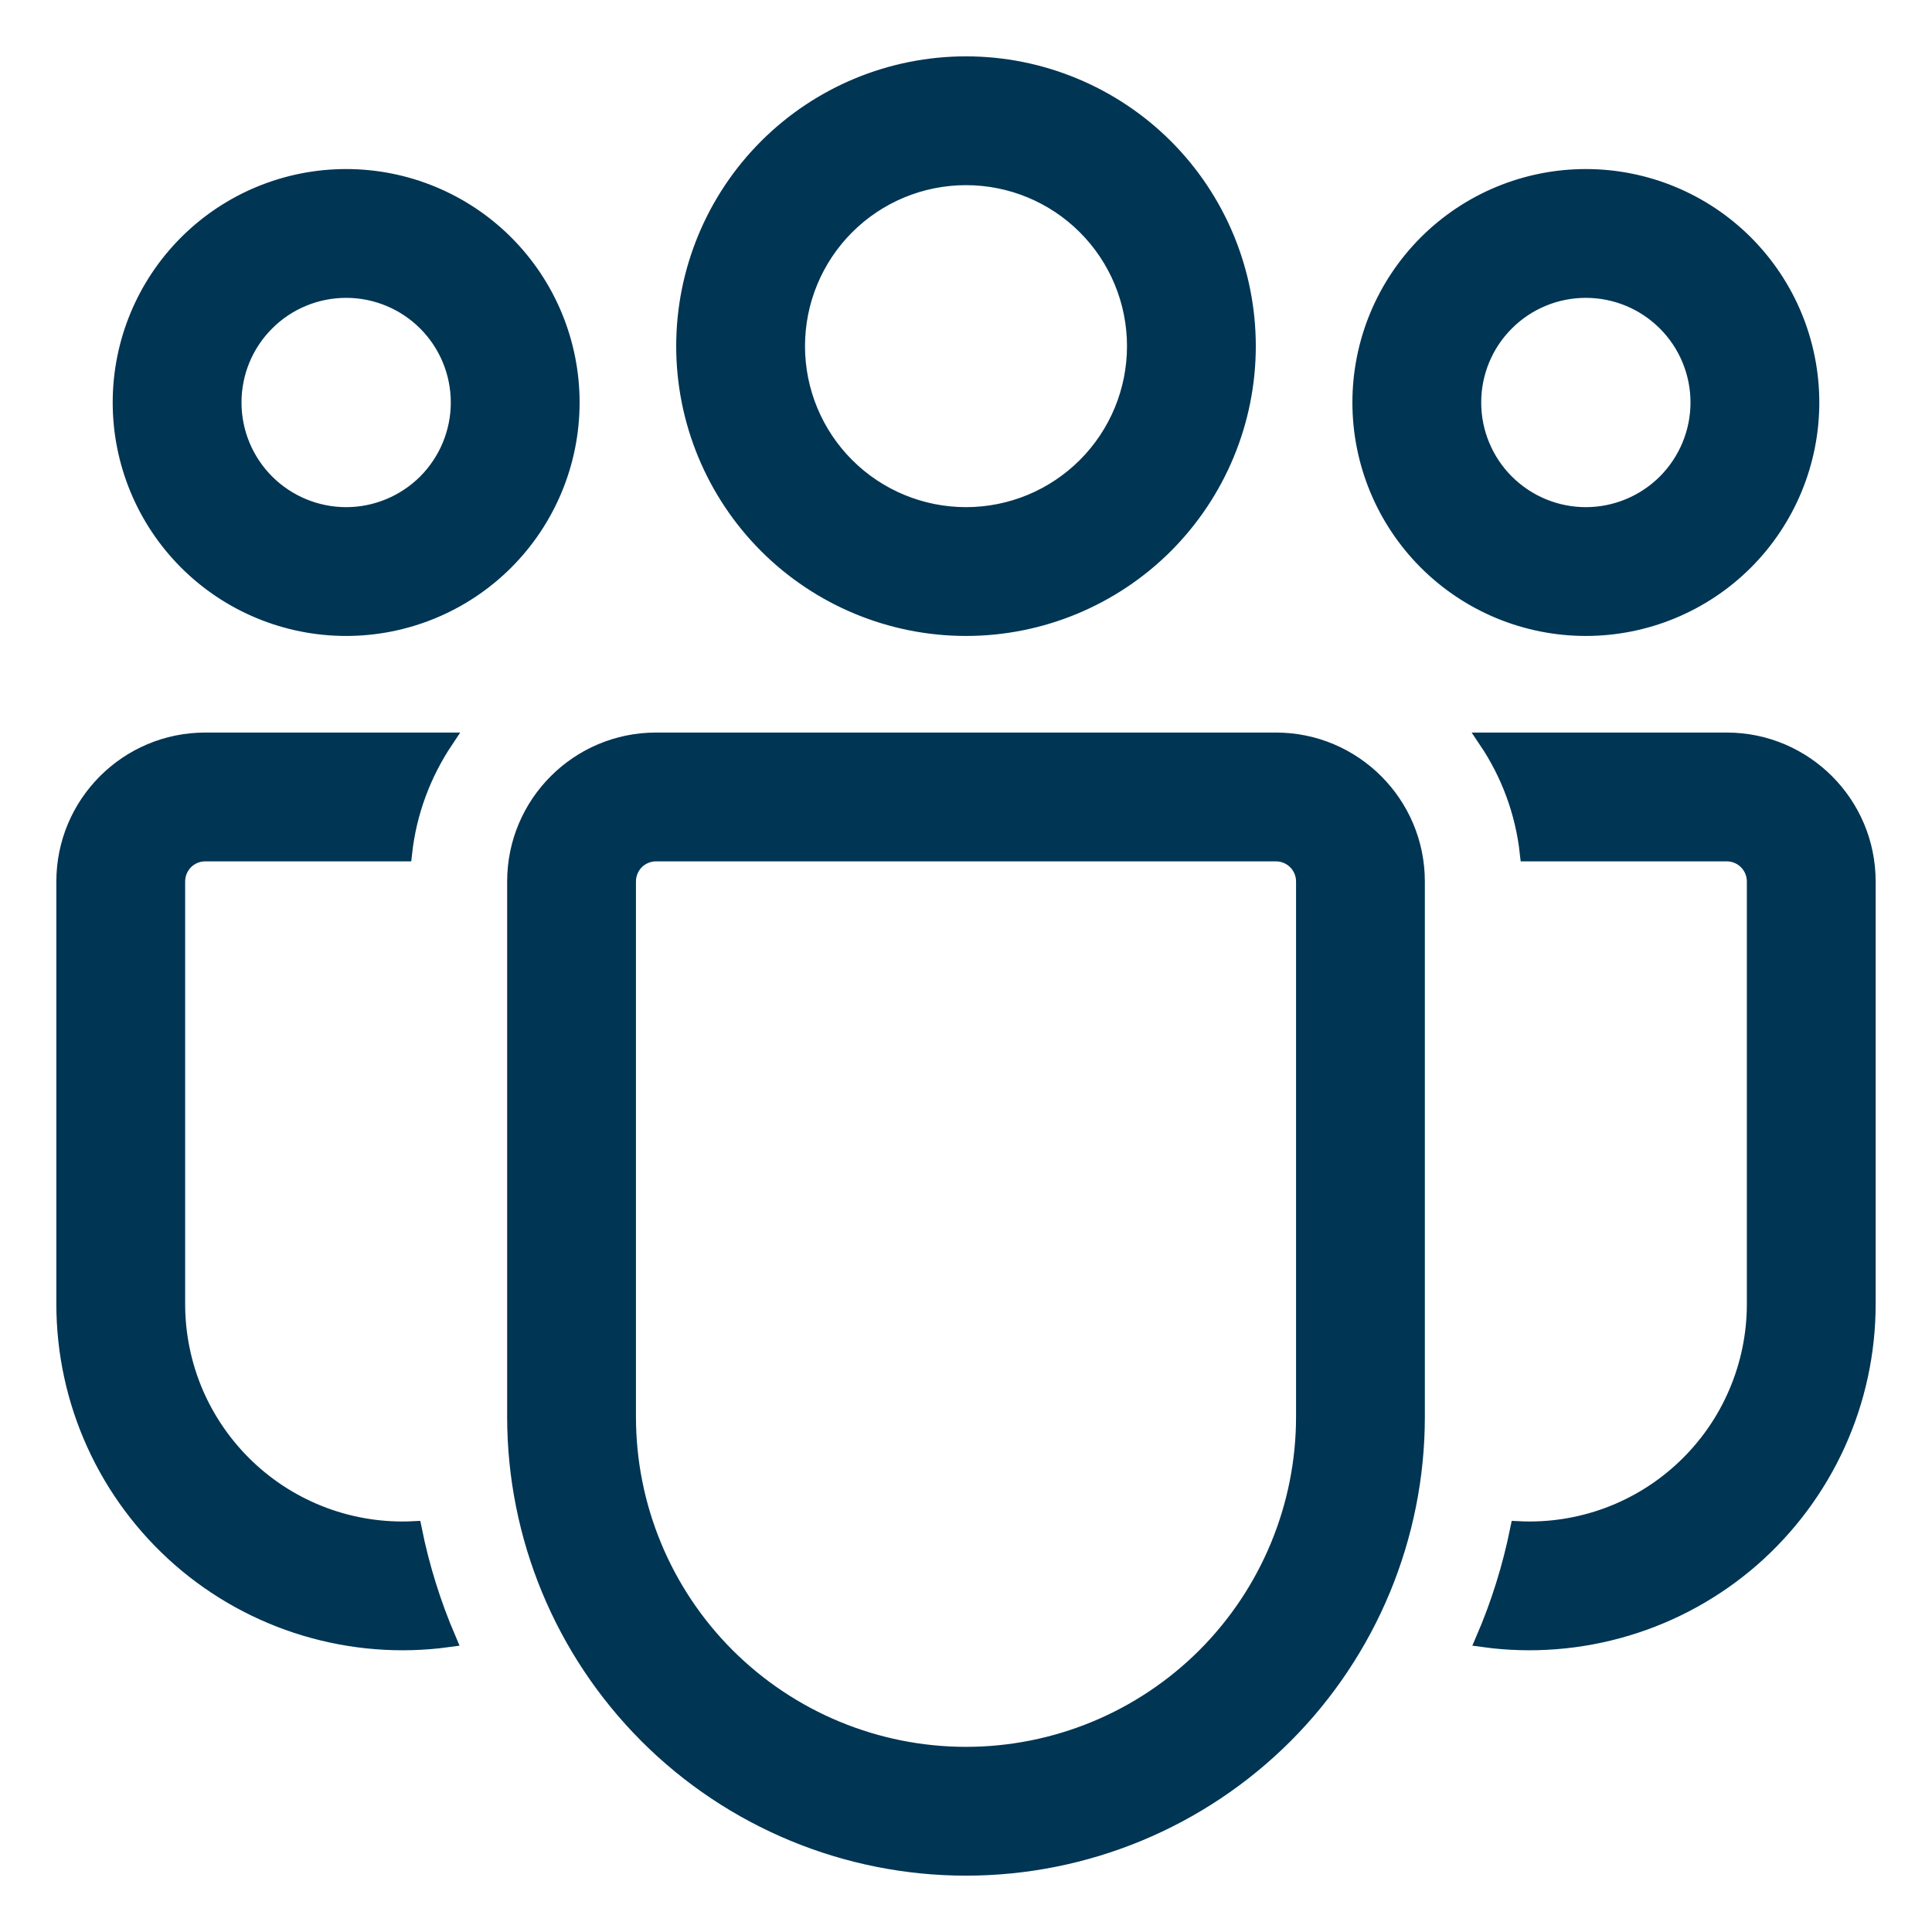<svg width="24" height="24" viewBox="0 0 24 24" fill="none" xmlns="http://www.w3.org/2000/svg">
<mask id="path-1-outside-1_2517_14789" maskUnits="userSpaceOnUse" x="-0.2" y="-0.2" width="24" height="24" fill="black">
<rect fill="white" x="-0.2" y="-0.2" width="24" height="24"/>
<path d="M12 2.2C11.443 2.2 10.909 2.421 10.515 2.815C10.121 3.209 9.9 3.743 9.9 4.3C9.9 4.857 10.121 5.391 10.515 5.785C10.909 6.179 11.443 6.4 12 6.4C12.557 6.4 13.091 6.179 13.485 5.785C13.879 5.391 14.1 4.857 14.1 4.3C14.1 3.743 13.879 3.209 13.485 2.815C13.091 2.421 12.557 2.2 12 2.2ZM8.5 4.3C8.5 3.372 8.869 2.481 9.525 1.825C10.181 1.169 11.072 0.8 12 0.8C12.928 0.8 13.818 1.169 14.475 1.825C15.131 2.481 15.5 3.372 15.5 4.3C15.5 5.228 15.131 6.118 14.475 6.775C13.818 7.431 12.928 7.8 12 7.8C11.072 7.8 10.181 7.431 9.525 6.775C8.869 6.118 8.5 5.228 8.5 4.3ZM19.7 3.6C19.328 3.6 18.972 3.747 18.71 4.01C18.447 4.272 18.3 4.628 18.3 5C18.3 5.371 18.447 5.727 18.71 5.99C18.972 6.252 19.328 6.4 19.7 6.4C20.071 6.4 20.427 6.252 20.69 5.99C20.952 5.727 21.1 5.371 21.1 5C21.1 4.628 20.952 4.272 20.69 4.01C20.427 3.747 20.071 3.6 19.7 3.6ZM16.9 5C16.9 4.257 17.195 3.545 17.72 3.02C18.245 2.495 18.957 2.2 19.7 2.2C20.442 2.2 21.155 2.495 21.68 3.02C22.205 3.545 22.5 4.257 22.5 5C22.5 5.742 22.205 6.455 21.68 6.98C21.155 7.505 20.442 7.8 19.7 7.8C18.957 7.8 18.245 7.505 17.72 6.98C17.195 6.455 16.9 5.742 16.9 5ZM2.9 5C2.9 4.628 3.047 4.272 3.31 4.01C3.572 3.747 3.929 3.6 4.3 3.6C4.671 3.6 5.027 3.747 5.29 4.01C5.552 4.272 5.7 4.628 5.7 5C5.7 5.371 5.552 5.727 5.29 5.99C5.027 6.252 4.671 6.4 4.3 6.4C3.929 6.4 3.572 6.252 3.31 5.99C3.047 5.727 2.9 5.371 2.9 5ZM4.3 2.2C3.557 2.2 2.845 2.495 2.32 3.02C1.795 3.545 1.5 4.257 1.5 5C1.5 5.742 1.795 6.455 2.32 6.98C2.845 7.505 3.557 7.8 4.3 7.8C5.042 7.8 5.755 7.505 6.28 6.98C6.805 6.455 7.1 5.742 7.1 5C7.1 4.257 6.805 3.545 6.28 3.02C5.755 2.495 5.042 2.2 4.3 2.2ZM5.14 18.997C4.761 19.016 4.382 18.958 4.026 18.826C3.67 18.694 3.345 18.491 3.07 18.229C2.795 17.967 2.576 17.653 2.426 17.304C2.277 16.955 2.2 16.579 2.2 16.2V10.95C2.2 10.857 2.237 10.768 2.302 10.702C2.368 10.637 2.457 10.6 2.55 10.6H5.019C5.075 10.086 5.257 9.609 5.53 9.2H2.55C1.584 9.2 0.8 9.984 0.8 10.95V16.2C0.8 16.799 0.928 17.392 1.176 17.937C1.424 18.483 1.786 18.969 2.237 19.364C2.688 19.758 3.219 20.051 3.793 20.223C4.367 20.395 4.971 20.443 5.565 20.362C5.377 19.923 5.234 19.465 5.14 18.997ZM18.434 20.362C19.028 20.443 19.632 20.395 20.206 20.223C20.781 20.051 21.311 19.758 21.763 19.364C22.214 18.969 22.576 18.483 22.824 17.937C23.072 17.392 23.2 16.799 23.2 16.2V10.95C23.2 9.984 22.416 9.2 21.45 9.2H18.469C18.744 9.609 18.924 10.086 18.98 10.6H21.45C21.543 10.6 21.632 10.637 21.697 10.702C21.763 10.768 21.8 10.857 21.8 10.95V16.2C21.8 16.579 21.723 16.955 21.573 17.304C21.424 17.653 21.205 17.967 20.93 18.229C20.655 18.491 20.33 18.694 19.974 18.826C19.618 18.958 19.239 19.016 18.86 18.997C18.765 19.465 18.623 19.923 18.434 20.362ZM8.15 9.2C7.184 9.2 6.4 9.984 6.4 10.95V17.6C6.4 19.085 6.99 20.509 8.04 21.56C9.09 22.61 10.515 23.2 12 23.2C13.485 23.2 14.909 22.61 15.96 21.56C17.01 20.509 17.6 19.085 17.6 17.6V10.95C17.6 9.984 16.816 9.2 15.85 9.2H8.15ZM7.8 10.95C7.8 10.857 7.837 10.768 7.902 10.702C7.968 10.637 8.057 10.6 8.15 10.6H15.85C15.943 10.6 16.032 10.637 16.097 10.702C16.163 10.768 16.2 10.857 16.2 10.95V17.6C16.2 18.714 15.757 19.782 14.97 20.57C14.182 21.357 13.114 21.8 12 21.8C10.886 21.8 9.818 21.357 9.03 20.57C8.242 19.782 7.8 18.714 7.8 17.6V10.95Z"/>
</mask>
<path d="M12 2.2C11.443 2.2 10.909 2.421 10.515 2.815C10.121 3.209 9.9 3.743 9.9 4.3C9.9 4.857 10.121 5.391 10.515 5.785C10.909 6.179 11.443 6.4 12 6.4C12.557 6.4 13.091 6.179 13.485 5.785C13.879 5.391 14.1 4.857 14.1 4.3C14.1 3.743 13.879 3.209 13.485 2.815C13.091 2.421 12.557 2.2 12 2.2ZM8.5 4.3C8.5 3.372 8.869 2.481 9.525 1.825C10.181 1.169 11.072 0.8 12 0.8C12.928 0.8 13.818 1.169 14.475 1.825C15.131 2.481 15.5 3.372 15.5 4.3C15.5 5.228 15.131 6.118 14.475 6.775C13.818 7.431 12.928 7.8 12 7.8C11.072 7.8 10.181 7.431 9.525 6.775C8.869 6.118 8.5 5.228 8.5 4.3ZM19.7 3.6C19.328 3.6 18.972 3.747 18.71 4.01C18.447 4.272 18.3 4.628 18.3 5C18.3 5.371 18.447 5.727 18.71 5.99C18.972 6.252 19.328 6.4 19.7 6.4C20.071 6.4 20.427 6.252 20.69 5.99C20.952 5.727 21.1 5.371 21.1 5C21.1 4.628 20.952 4.272 20.69 4.01C20.427 3.747 20.071 3.6 19.7 3.6ZM16.9 5C16.9 4.257 17.195 3.545 17.72 3.02C18.245 2.495 18.957 2.2 19.7 2.2C20.442 2.2 21.155 2.495 21.68 3.02C22.205 3.545 22.5 4.257 22.5 5C22.5 5.742 22.205 6.455 21.68 6.98C21.155 7.505 20.442 7.8 19.7 7.8C18.957 7.8 18.245 7.505 17.72 6.98C17.195 6.455 16.9 5.742 16.9 5ZM2.9 5C2.9 4.628 3.047 4.272 3.31 4.01C3.572 3.747 3.929 3.6 4.3 3.6C4.671 3.6 5.027 3.747 5.29 4.01C5.552 4.272 5.7 4.628 5.7 5C5.7 5.371 5.552 5.727 5.29 5.99C5.027 6.252 4.671 6.4 4.3 6.4C3.929 6.4 3.572 6.252 3.31 5.99C3.047 5.727 2.9 5.371 2.9 5ZM4.3 2.2C3.557 2.2 2.845 2.495 2.32 3.02C1.795 3.545 1.5 4.257 1.5 5C1.5 5.742 1.795 6.455 2.32 6.98C2.845 7.505 3.557 7.8 4.3 7.8C5.042 7.8 5.755 7.505 6.28 6.98C6.805 6.455 7.1 5.742 7.1 5C7.1 4.257 6.805 3.545 6.28 3.02C5.755 2.495 5.042 2.2 4.3 2.2ZM5.14 18.997C4.761 19.016 4.382 18.958 4.026 18.826C3.67 18.694 3.345 18.491 3.07 18.229C2.795 17.967 2.576 17.653 2.426 17.304C2.277 16.955 2.2 16.579 2.2 16.2V10.95C2.2 10.857 2.237 10.768 2.302 10.702C2.368 10.637 2.457 10.6 2.55 10.6H5.019C5.075 10.086 5.257 9.609 5.53 9.2H2.55C1.584 9.2 0.8 9.984 0.8 10.95V16.2C0.8 16.799 0.928 17.392 1.176 17.937C1.424 18.483 1.786 18.969 2.237 19.364C2.688 19.758 3.219 20.051 3.793 20.223C4.367 20.395 4.971 20.443 5.565 20.362C5.377 19.923 5.234 19.465 5.14 18.997ZM18.434 20.362C19.028 20.443 19.632 20.395 20.206 20.223C20.781 20.051 21.311 19.758 21.763 19.364C22.214 18.969 22.576 18.483 22.824 17.937C23.072 17.392 23.2 16.799 23.2 16.2V10.95C23.2 9.984 22.416 9.2 21.45 9.2H18.469C18.744 9.609 18.924 10.086 18.98 10.6H21.45C21.543 10.6 21.632 10.637 21.697 10.702C21.763 10.768 21.8 10.857 21.8 10.95V16.2C21.8 16.579 21.723 16.955 21.573 17.304C21.424 17.653 21.205 17.967 20.93 18.229C20.655 18.491 20.33 18.694 19.974 18.826C19.618 18.958 19.239 19.016 18.86 18.997C18.765 19.465 18.623 19.923 18.434 20.362ZM8.15 9.2C7.184 9.2 6.4 9.984 6.4 10.95V17.6C6.4 19.085 6.99 20.509 8.04 21.56C9.09 22.61 10.515 23.2 12 23.2C13.485 23.2 14.909 22.61 15.96 21.56C17.01 20.509 17.6 19.085 17.6 17.6V10.95C17.6 9.984 16.816 9.2 15.85 9.2H8.15ZM7.8 10.95C7.8 10.857 7.837 10.768 7.902 10.702C7.968 10.637 8.057 10.6 8.15 10.6H15.85C15.943 10.6 16.032 10.637 16.097 10.702C16.163 10.768 16.2 10.857 16.2 10.95V17.6C16.2 18.714 15.757 19.782 14.97 20.57C14.182 21.357 13.114 21.8 12 21.8C10.886 21.8 9.818 21.357 9.03 20.57C8.242 19.782 7.8 18.714 7.8 17.6V10.95Z" fill="#003554"/>
<path d="M12 2.2C11.443 2.2 10.909 2.421 10.515 2.815C10.121 3.209 9.9 3.743 9.9 4.3C9.9 4.857 10.121 5.391 10.515 5.785C10.909 6.179 11.443 6.4 12 6.4C12.557 6.4 13.091 6.179 13.485 5.785C13.879 5.391 14.1 4.857 14.1 4.3C14.1 3.743 13.879 3.209 13.485 2.815C13.091 2.421 12.557 2.2 12 2.2ZM8.5 4.3C8.5 3.372 8.869 2.481 9.525 1.825C10.181 1.169 11.072 0.8 12 0.8C12.928 0.8 13.818 1.169 14.475 1.825C15.131 2.481 15.5 3.372 15.5 4.3C15.5 5.228 15.131 6.118 14.475 6.775C13.818 7.431 12.928 7.8 12 7.8C11.072 7.8 10.181 7.431 9.525 6.775C8.869 6.118 8.5 5.228 8.5 4.3ZM19.7 3.6C19.328 3.6 18.972 3.747 18.71 4.01C18.447 4.272 18.3 4.628 18.3 5C18.3 5.371 18.447 5.727 18.71 5.99C18.972 6.252 19.328 6.4 19.7 6.4C20.071 6.4 20.427 6.252 20.69 5.99C20.952 5.727 21.1 5.371 21.1 5C21.1 4.628 20.952 4.272 20.69 4.01C20.427 3.747 20.071 3.6 19.7 3.6ZM16.9 5C16.9 4.257 17.195 3.545 17.72 3.02C18.245 2.495 18.957 2.2 19.7 2.2C20.442 2.2 21.155 2.495 21.68 3.02C22.205 3.545 22.5 4.257 22.5 5C22.5 5.742 22.205 6.455 21.68 6.98C21.155 7.505 20.442 7.8 19.7 7.8C18.957 7.8 18.245 7.505 17.72 6.98C17.195 6.455 16.9 5.742 16.9 5ZM2.9 5C2.9 4.628 3.047 4.272 3.31 4.01C3.572 3.747 3.929 3.6 4.3 3.6C4.671 3.6 5.027 3.747 5.29 4.01C5.552 4.272 5.7 4.628 5.7 5C5.7 5.371 5.552 5.727 5.29 5.99C5.027 6.252 4.671 6.4 4.3 6.4C3.929 6.4 3.572 6.252 3.31 5.99C3.047 5.727 2.9 5.371 2.9 5ZM4.3 2.2C3.557 2.2 2.845 2.495 2.32 3.02C1.795 3.545 1.5 4.257 1.5 5C1.5 5.742 1.795 6.455 2.32 6.98C2.845 7.505 3.557 7.8 4.3 7.8C5.042 7.8 5.755 7.505 6.28 6.98C6.805 6.455 7.1 5.742 7.1 5C7.1 4.257 6.805 3.545 6.28 3.02C5.755 2.495 5.042 2.2 4.3 2.2ZM5.14 18.997C4.761 19.016 4.382 18.958 4.026 18.826C3.67 18.694 3.345 18.491 3.07 18.229C2.795 17.967 2.576 17.653 2.426 17.304C2.277 16.955 2.2 16.579 2.2 16.2V10.95C2.2 10.857 2.237 10.768 2.302 10.702C2.368 10.637 2.457 10.6 2.55 10.6H5.019C5.075 10.086 5.257 9.609 5.53 9.2H2.55C1.584 9.2 0.8 9.984 0.8 10.95V16.2C0.8 16.799 0.928 17.392 1.176 17.937C1.424 18.483 1.786 18.969 2.237 19.364C2.688 19.758 3.219 20.051 3.793 20.223C4.367 20.395 4.971 20.443 5.565 20.362C5.377 19.923 5.234 19.465 5.14 18.997ZM18.434 20.362C19.028 20.443 19.632 20.395 20.206 20.223C20.781 20.051 21.311 19.758 21.763 19.364C22.214 18.969 22.576 18.483 22.824 17.937C23.072 17.392 23.2 16.799 23.2 16.2V10.95C23.2 9.984 22.416 9.2 21.45 9.2H18.469C18.744 9.609 18.924 10.086 18.98 10.6H21.45C21.543 10.6 21.632 10.637 21.697 10.702C21.763 10.768 21.8 10.857 21.8 10.95V16.2C21.8 16.579 21.723 16.955 21.573 17.304C21.424 17.653 21.205 17.967 20.93 18.229C20.655 18.491 20.33 18.694 19.974 18.826C19.618 18.958 19.239 19.016 18.86 18.997C18.765 19.465 18.623 19.923 18.434 20.362ZM8.15 9.2C7.184 9.2 6.4 9.984 6.4 10.95V17.6C6.4 19.085 6.99 20.509 8.04 21.56C9.09 22.61 10.515 23.2 12 23.2C13.485 23.2 14.909 22.61 15.96 21.56C17.01 20.509 17.6 19.085 17.6 17.6V10.95C17.6 9.984 16.816 9.2 15.85 9.2H8.15ZM7.8 10.95C7.8 10.857 7.837 10.768 7.902 10.702C7.968 10.637 8.057 10.6 8.15 10.6H15.85C15.943 10.6 16.032 10.637 16.097 10.702C16.163 10.768 16.2 10.857 16.2 10.95V17.6C16.2 18.714 15.757 19.782 14.97 20.57C14.182 21.357 13.114 21.8 12 21.8C10.886 21.8 9.818 21.357 9.03 20.57C8.242 19.782 7.8 18.714 7.8 17.6V10.95Z" stroke="#003554" stroke-width="0.2" mask="url(#path-1-outside-1_2517_14789)"/>
</svg>
